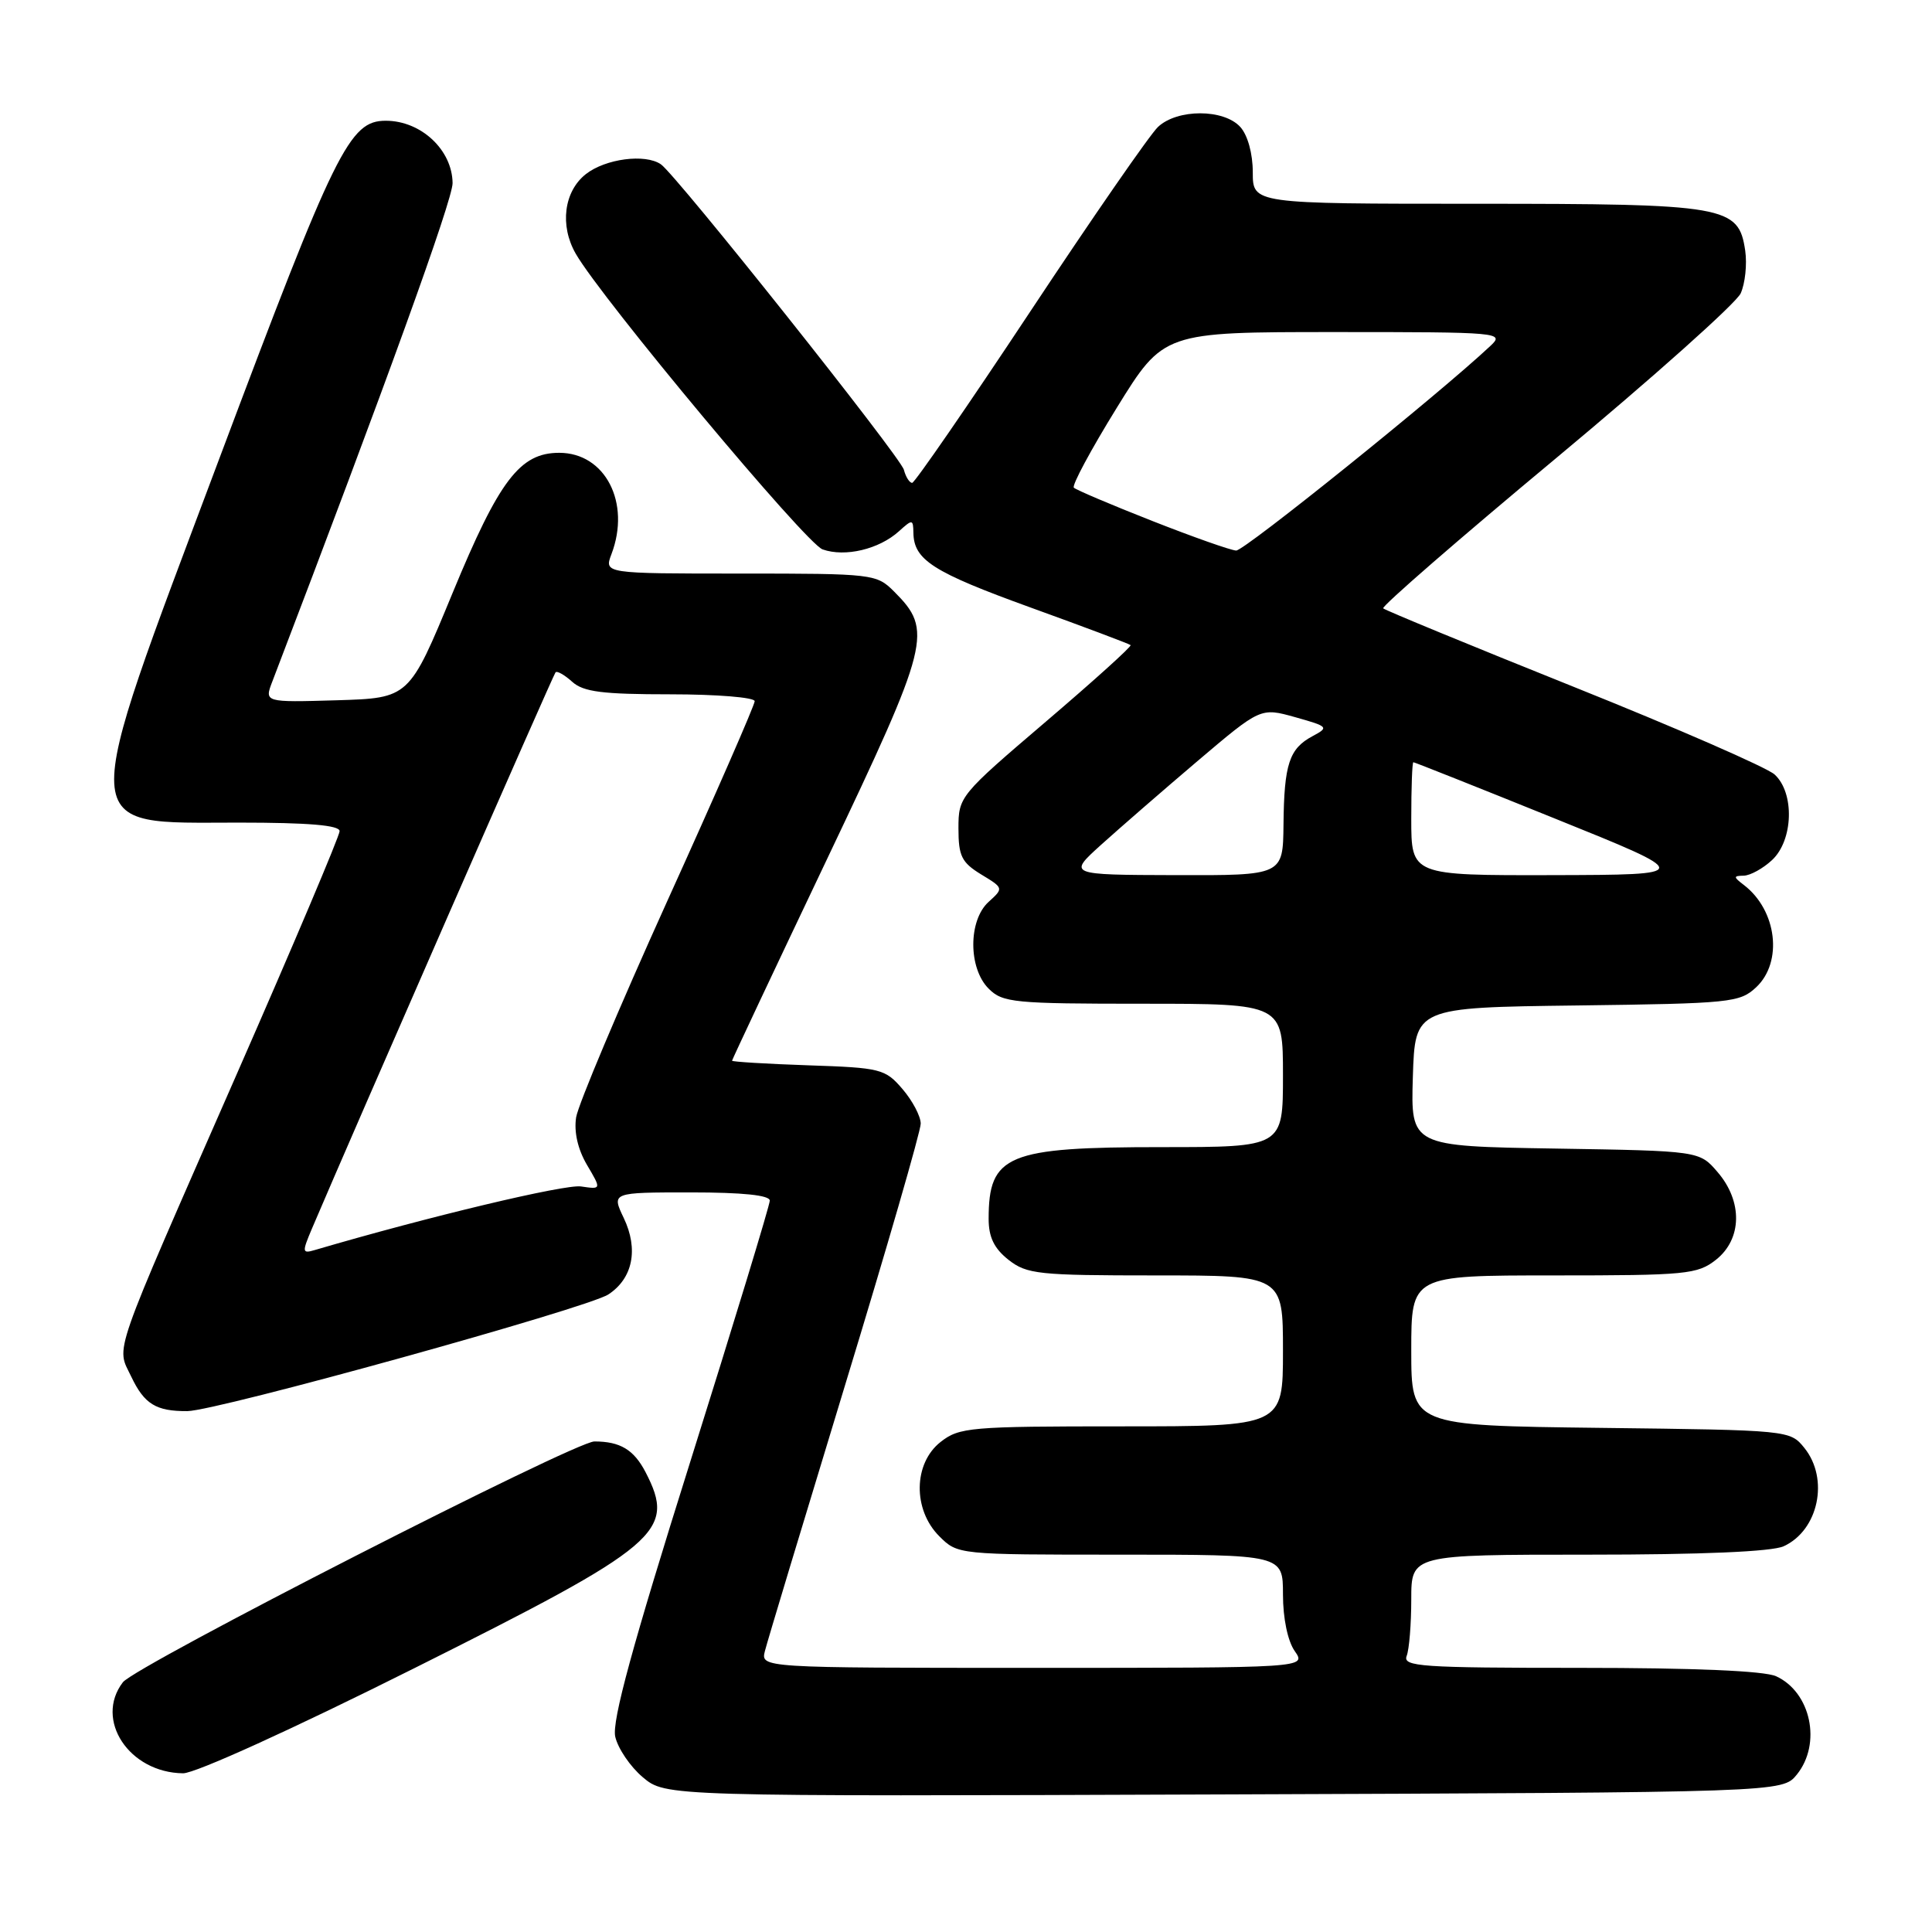 <?xml version="1.0" encoding="UTF-8" standalone="no"?>
<!DOCTYPE svg PUBLIC "-//W3C//DTD SVG 1.1//EN" "http://www.w3.org/Graphics/SVG/1.1/DTD/svg11.dtd" >
<svg xmlns="http://www.w3.org/2000/svg" xmlns:xlink="http://www.w3.org/1999/xlink" version="1.1" viewBox="0 0 256 256">
 <g >
 <path fill="currentColor"
d=" M 238.09 235.14 C 241.40 231.05 239.96 224.22 235.34 222.11 C 233.78 221.40 224.48 221.00 209.35 221.00 C 188.27 221.00 185.85 220.83 186.39 219.42 C 186.73 218.55 187.00 215.17 187.00 211.92 C 187.00 206.00 187.00 206.00 210.45 206.00 C 225.51 206.00 234.78 205.60 236.34 204.89 C 240.96 202.78 242.40 195.96 239.09 191.86 C 237.19 189.51 237.09 189.50 212.09 189.20 C 187.00 188.90 187.00 188.90 187.00 178.95 C 187.00 169.00 187.00 169.00 205.87 169.00 C 223.44 169.00 224.91 168.86 227.37 166.93 C 230.84 164.19 230.94 159.20 227.59 155.31 C 225.18 152.50 225.18 152.50 206.05 152.19 C 186.93 151.88 186.93 151.88 187.21 142.69 C 187.50 133.50 187.50 133.50 208.96 133.23 C 229.36 132.97 230.53 132.85 232.71 130.81 C 236.27 127.46 235.45 120.63 231.09 117.28 C 229.66 116.19 229.66 116.06 231.06 116.03 C 231.92 116.01 233.61 115.08 234.81 113.96 C 237.63 111.33 237.81 105.05 235.14 102.62 C 234.11 101.69 222.13 96.46 208.50 91.00 C 194.88 85.54 183.53 80.86 183.28 80.61 C 183.03 80.36 193.34 71.40 206.20 60.70 C 219.05 50.00 230.05 40.18 230.65 38.87 C 231.24 37.57 231.51 35.02 231.25 33.21 C 230.37 27.28 228.77 27.00 195.55 27.00 C 166.00 27.00 166.00 27.00 166.00 22.83 C 166.00 20.35 165.33 17.92 164.35 16.83 C 162.16 14.41 156.00 14.41 153.44 16.82 C 152.37 17.83 144.75 28.84 136.50 41.30 C 128.25 53.76 121.21 63.96 120.87 63.98 C 120.52 63.99 120.02 63.21 119.77 62.25 C 119.31 60.51 89.61 23.17 87.57 21.77 C 85.49 20.34 80.23 21.03 77.63 23.07 C 74.72 25.36 74.14 29.88 76.29 33.62 C 79.72 39.59 106.79 72.03 109.00 72.80 C 111.98 73.85 116.48 72.78 119.11 70.40 C 120.90 68.78 121.00 68.79 121.03 70.60 C 121.09 74.20 123.61 75.81 136.53 80.49 C 143.67 83.07 149.64 85.32 149.81 85.48 C 149.98 85.65 144.91 90.22 138.56 95.64 C 127.17 105.36 127.00 105.56 127.00 109.76 C 127.00 113.43 127.42 114.28 130.00 115.86 C 132.99 117.67 133.00 117.69 131.00 119.50 C 128.29 121.95 128.29 128.29 131.00 131.00 C 132.86 132.86 134.33 133.00 151.50 133.00 C 170.00 133.00 170.00 133.00 170.00 142.50 C 170.00 152.00 170.00 152.00 153.95 152.00 C 133.45 152.00 131.00 153.01 131.00 161.51 C 131.00 163.93 131.73 165.43 133.63 166.93 C 136.06 168.84 137.59 169.00 153.13 169.00 C 170.00 169.00 170.00 169.00 170.00 179.00 C 170.00 189.00 170.00 189.00 148.63 189.00 C 128.53 189.00 127.11 189.12 124.63 191.07 C 121.02 193.91 120.94 200.03 124.45 203.55 C 126.91 206.00 126.91 206.00 148.45 206.00 C 170.00 206.00 170.00 206.00 170.00 211.28 C 170.00 214.44 170.63 217.45 171.56 218.78 C 173.11 221.00 173.11 221.00 136.95 221.00 C 100.78 221.00 100.78 221.00 101.36 218.75 C 101.67 217.51 106.45 201.69 111.96 183.59 C 117.48 165.49 122.00 149.88 122.00 148.89 C 122.00 147.91 120.91 145.85 119.59 144.31 C 117.29 141.63 116.71 141.48 107.09 141.16 C 101.54 140.97 97.00 140.69 97.00 140.55 C 97.00 140.41 102.65 128.41 109.56 113.89 C 123.25 85.11 123.64 83.55 118.48 78.39 C 116.14 76.05 115.73 76.00 98.07 76.00 C 80.05 76.00 80.05 76.00 81.02 73.43 C 83.61 66.62 80.20 60.00 74.10 60.00 C 68.89 60.00 66.15 63.60 59.97 78.57 C 54.22 92.50 54.22 92.50 44.62 92.79 C 35.02 93.07 35.02 93.07 36.09 90.29 C 51.12 50.99 59.99 26.45 59.97 24.26 C 59.92 19.86 55.79 16.00 51.12 16.00 C 46.30 16.00 44.49 19.68 29.04 60.82 C 10.13 111.21 10.01 109.00 31.65 109.00 C 40.90 109.00 45.00 109.35 45.00 110.13 C 45.00 110.75 38.88 125.21 31.40 142.26 C 14.52 180.75 15.40 178.22 17.39 182.41 C 19.12 186.05 20.68 187.01 24.83 186.98 C 28.72 186.95 77.83 173.34 80.61 171.52 C 83.85 169.40 84.63 165.54 82.65 161.39 C 81.03 158.00 81.03 158.00 91.52 158.00 C 98.42 158.00 102.00 158.37 102.00 159.09 C 102.00 159.69 97.25 175.28 91.45 193.73 C 83.79 218.08 81.07 228.05 81.52 230.11 C 81.87 231.67 83.51 234.09 85.17 235.49 C 88.20 238.04 88.20 238.04 162.19 237.77 C 236.18 237.50 236.18 237.50 238.09 235.14 Z  M 54.89 221.05 C 87.51 204.74 89.61 202.95 85.54 195.07 C 83.99 192.09 82.18 191.00 78.76 191.00 C 76.16 191.00 17.95 220.73 16.28 222.91 C 12.48 227.88 17.11 234.89 24.26 234.97 C 25.85 234.99 38.79 229.11 54.89 221.05 Z  M 41.32 162.83 C 46.79 149.97 73.30 89.42 73.61 89.09 C 73.82 88.86 74.81 89.43 75.82 90.34 C 77.30 91.68 79.82 92.00 88.83 92.00 C 94.97 92.00 100.00 92.41 100.00 92.91 C 100.00 93.42 94.79 105.34 88.41 119.41 C 82.04 133.49 76.61 146.37 76.34 148.05 C 76.04 150.00 76.56 152.28 77.78 154.36 C 79.70 157.61 79.70 157.61 76.98 157.21 C 74.84 156.90 56.77 161.21 41.70 165.64 C 40.03 166.13 40.01 165.93 41.32 162.83 Z  M 145.90 111.94 C 148.33 109.75 154.07 104.76 158.67 100.85 C 167.04 93.75 167.04 93.75 171.62 95.03 C 176.03 96.27 176.12 96.37 173.91 97.55 C 170.83 99.20 170.15 101.25 170.07 109.25 C 170.00 116.00 170.00 116.00 155.75 115.96 C 141.50 115.92 141.50 115.92 145.90 111.94 Z  M 187.00 108.50 C 187.00 104.38 187.12 101.00 187.28 101.00 C 187.43 101.00 195.87 104.35 206.03 108.46 C 224.50 115.91 224.50 115.91 205.75 115.96 C 187.00 116.00 187.00 116.00 187.00 108.50 Z  M 152.66 69.02 C 147.24 66.89 142.58 64.91 142.29 64.62 C 142.00 64.33 144.56 59.57 147.97 54.05 C 154.18 44.00 154.18 44.00 176.81 44.00 C 198.88 44.00 199.40 44.05 197.47 45.85 C 190.69 52.22 164.88 72.99 163.80 72.95 C 163.08 72.92 158.07 71.15 152.66 69.02 Z "/>
</g>
</svg>